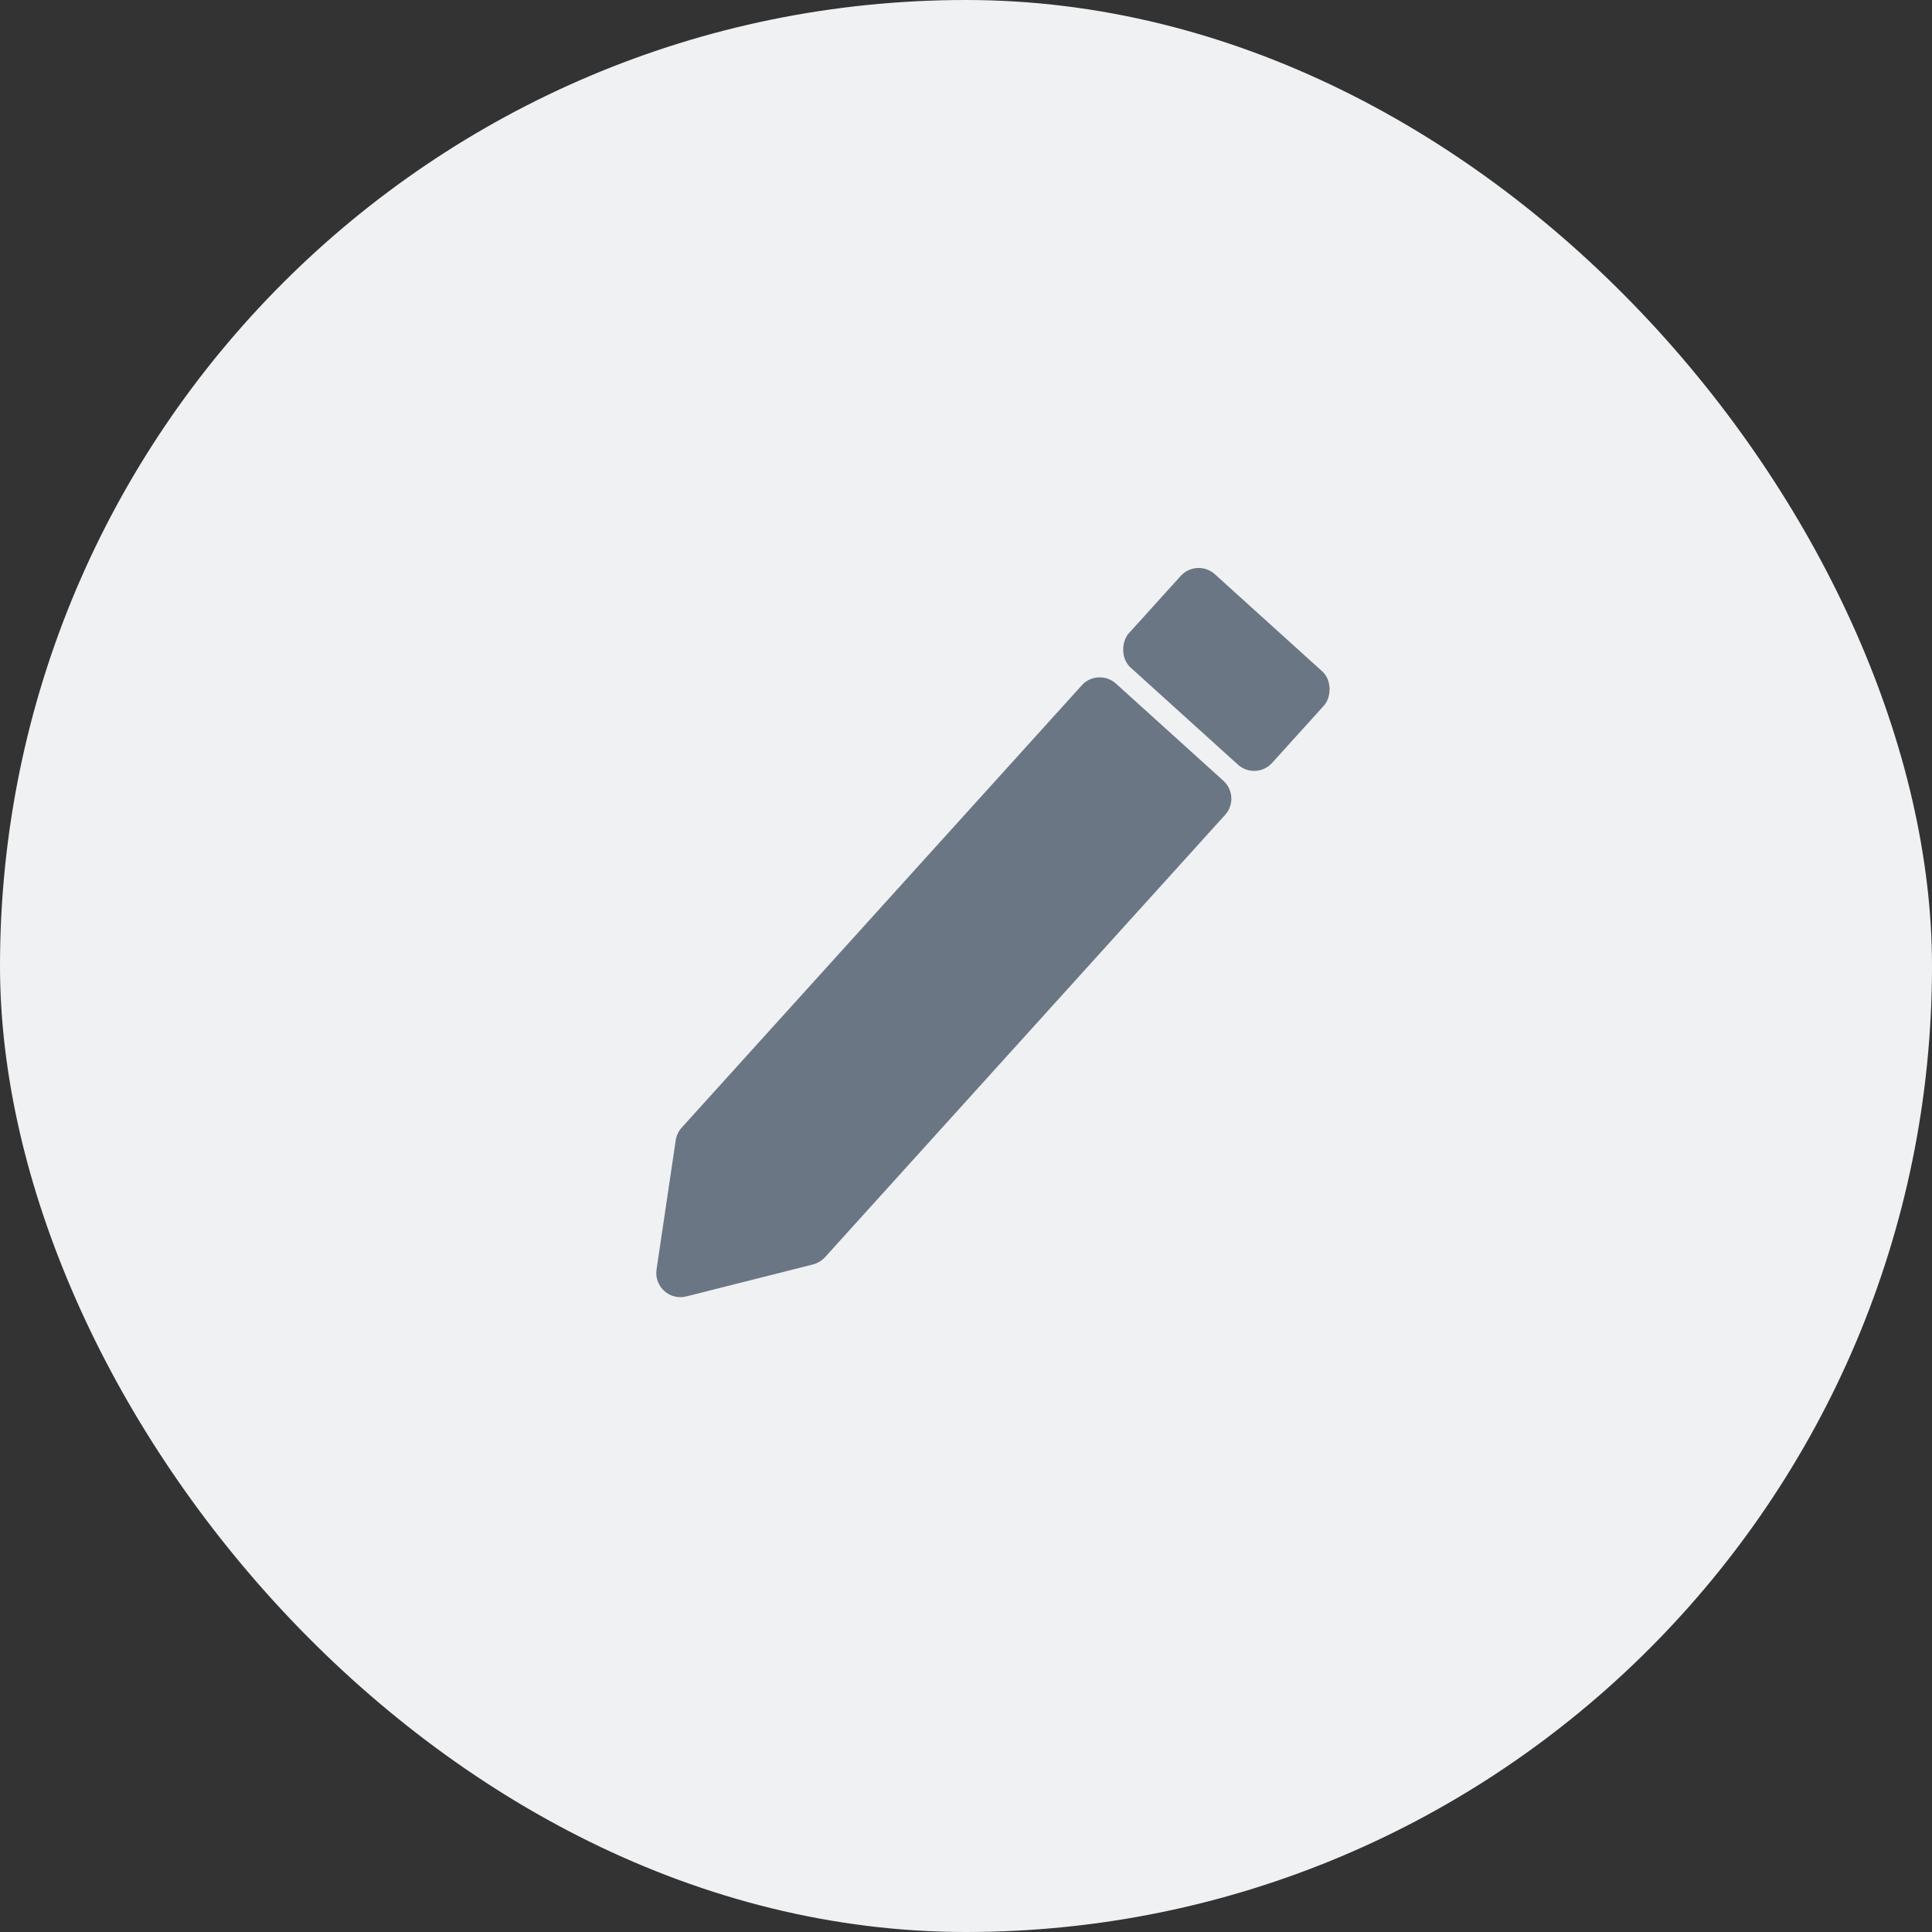 <svg width="40" height="40" viewBox="0 0 40 40" fill="none" xmlns="http://www.w3.org/2000/svg">
<rect x="0" y="0" width="40" height="40" fill="#333333" stroke="none"/>
<rect width="40" height="40" rx="20" fill="#EFF1F3"/>
<path d="M22.398 14.188C22.583 13.983 22.899 13.968 23.104 14.153L25.329 16.165C25.534 16.351 25.55 16.667 25.364 16.872L17.081 26.029C17.014 26.102 16.928 26.154 16.832 26.179L14.21 26.841C13.864 26.928 13.541 26.636 13.593 26.283L13.99 23.608C14.005 23.51 14.048 23.419 14.114 23.346L22.398 14.188Z" fill="#6B7684"/>
<rect x="24.781" y="11.553" width="4" height="2.603" rx="0.5" transform="rotate(42.132 24.781 11.553)" fill="#6B7684"/>
</svg>

